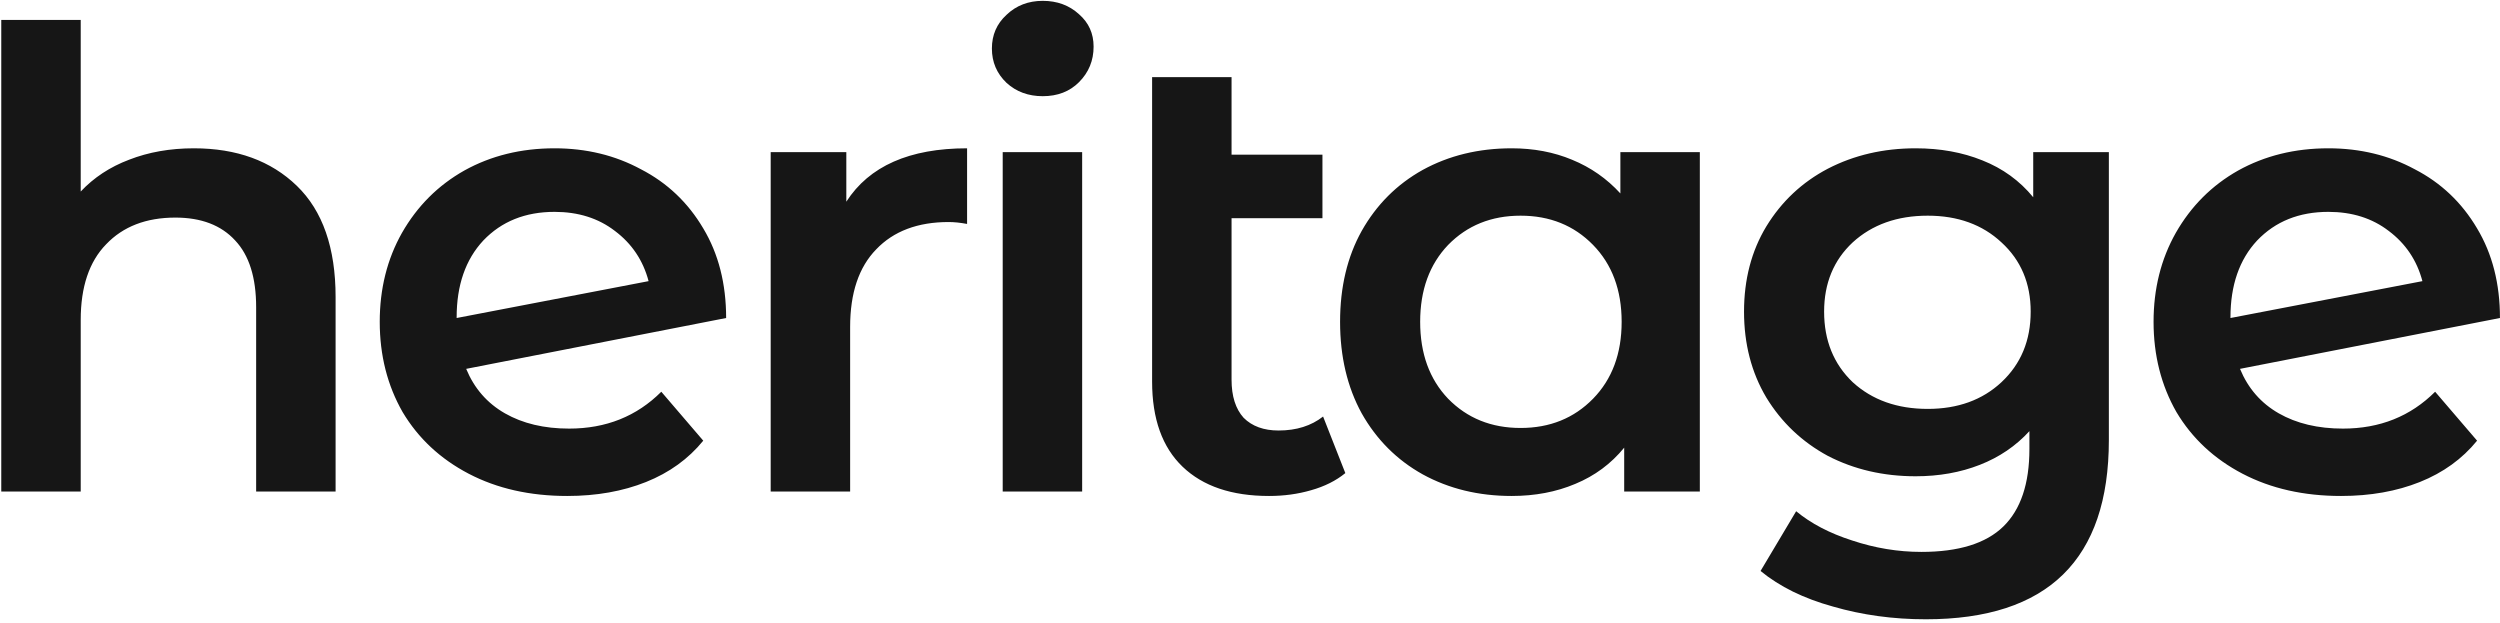 <svg width="590" height="147" viewBox="0 0 590 147" fill="none" xmlns="http://www.w3.org/2000/svg">
<path d="M45.75 35C55.85 35 63.95 37.95 70.05 43.85C76.15 49.75 79.2 58.5 79.2 70.1V116H60.45V72.5C60.45 65.5 58.8 60.25 55.5 56.75C52.2 53.15 47.5 51.35 41.4 51.35C34.5 51.35 29.05 53.45 25.05 57.65C21.05 61.75 19.05 67.7 19.05 75.5V116H0.3V4.7H19.05V45.2C22.15 41.9 25.95 39.4 30.45 37.7C35.05 35.9 40.15 35 45.75 35ZM134.318 101.15C143.018 101.15 150.268 98.25 156.068 92.45L165.968 104C162.468 108.3 157.968 111.55 152.468 113.75C146.968 115.95 140.768 117.05 133.868 117.05C125.068 117.05 117.318 115.3 110.618 111.8C103.918 108.3 98.718 103.45 95.018 97.25C91.418 90.95 89.618 83.85 89.618 75.95C89.618 68.15 91.368 61.15 94.868 54.95C98.468 48.65 103.368 43.75 109.568 40.25C115.868 36.75 122.968 35 130.868 35C138.368 35 145.168 36.65 151.268 39.95C157.468 43.15 162.368 47.8 165.968 53.9C169.568 59.9 171.368 66.95 171.368 75.05L110.018 87.05C111.918 91.65 114.968 95.15 119.168 97.55C123.368 99.95 128.418 101.15 134.318 101.15ZM130.868 50C123.968 50 118.368 52.25 114.068 56.75C109.868 61.25 107.768 67.3 107.768 74.9V75.05L153.068 66.35C151.768 61.45 149.118 57.5 145.118 54.5C141.218 51.5 136.468 50 130.868 50ZM199.732 47.6C205.132 39.2 214.632 35 228.232 35V52.85C226.632 52.55 225.182 52.4 223.882 52.4C216.582 52.4 210.882 54.55 206.782 58.85C202.682 63.05 200.632 69.15 200.632 77.15V116H181.882V35.9H199.732V47.6ZM236.638 35.9H255.388V116H236.638V35.9ZM246.088 22.7C242.688 22.7 239.838 21.65 237.538 19.55C235.238 17.35 234.088 14.65 234.088 11.45C234.088 8.25 235.238 5.6 237.538 3.5C239.838 1.3 242.688 0.2 246.088 0.2C249.488 0.2 252.338 1.25 254.638 3.35C256.938 5.35 258.088 7.9 258.088 11C258.088 14.3 256.938 17.1 254.638 19.4C252.438 21.6 249.588 22.7 246.088 22.7ZM317.497 111.65C315.297 113.45 312.597 114.8 309.397 115.7C306.297 116.6 302.997 117.05 299.497 117.05C290.697 117.05 283.897 114.75 279.097 110.15C274.297 105.55 271.897 98.85 271.897 90.05V18.2H290.647V36.5H312.097V51.5H290.647V89.6C290.647 93.5 291.597 96.5 293.497 98.6C295.497 100.6 298.247 101.6 301.747 101.6C305.947 101.6 309.447 100.5 312.247 98.3L317.497 111.65ZM401.159 35.9V116H383.309V105.65C380.209 109.45 376.359 112.3 371.759 114.2C367.259 116.1 362.259 117.05 356.759 117.05C348.959 117.05 341.959 115.35 335.759 111.95C329.659 108.55 324.859 103.75 321.359 97.55C317.959 91.35 316.259 84.15 316.259 75.95C316.259 67.75 317.959 60.6 321.359 54.5C324.859 48.3 329.659 43.5 335.759 40.1C341.959 36.7 348.959 35 356.759 35C361.959 35 366.709 35.9 371.009 37.7C375.409 39.5 379.209 42.15 382.409 45.65V35.9H401.159ZM358.859 101C365.759 101 371.459 98.7 375.959 94.1C380.459 89.5 382.709 83.45 382.709 75.95C382.709 68.45 380.459 62.4 375.959 57.8C371.459 53.2 365.759 50.9 358.859 50.9C351.959 50.9 346.259 53.2 341.759 57.8C337.359 62.4 335.159 68.45 335.159 75.95C335.159 83.45 337.359 89.5 341.759 94.1C346.259 98.7 351.959 101 358.859 101ZM497.691 35.9V103.85C497.691 132.05 483.291 146.15 454.491 146.15C446.791 146.15 439.491 145.15 432.591 143.15C425.691 141.25 419.991 138.45 415.491 134.75L423.891 120.65C427.391 123.55 431.791 125.85 437.091 127.55C442.491 129.35 447.941 130.25 453.441 130.25C462.241 130.25 468.691 128.25 472.791 124.25C476.891 120.25 478.941 114.15 478.941 105.95V101.75C475.741 105.25 471.841 107.9 467.241 109.7C462.641 111.5 457.591 112.4 452.091 112.4C444.491 112.4 437.591 110.8 431.391 107.6C425.291 104.3 420.441 99.7 416.841 93.8C413.341 87.9 411.591 81.15 411.591 73.55C411.591 65.95 413.341 59.25 416.841 53.45C420.441 47.55 425.291 43 431.391 39.8C437.591 36.6 444.491 35 452.091 35C457.891 35 463.141 35.95 467.841 37.85C472.641 39.75 476.641 42.65 479.841 46.55V35.9H497.691ZM454.941 96.5C462.041 96.5 467.841 94.4 472.341 90.2C476.941 85.9 479.241 80.35 479.241 73.55C479.241 66.85 476.941 61.4 472.341 57.2C467.841 53 462.041 50.9 454.941 50.9C447.741 50.9 441.841 53 437.241 57.2C432.741 61.4 430.491 66.85 430.491 73.55C430.491 80.35 432.741 85.9 437.241 90.2C441.841 94.4 447.741 96.5 454.941 96.5ZM552.941 101.15C561.641 101.15 568.891 98.25 574.691 92.45L584.591 104C581.091 108.3 576.591 111.55 571.091 113.75C565.591 115.95 559.391 117.05 552.491 117.05C543.691 117.05 535.941 115.3 529.241 111.8C522.541 108.3 517.341 103.45 513.641 97.25C510.041 90.95 508.241 83.85 508.241 75.95C508.241 68.15 509.991 61.15 513.491 54.95C517.091 48.65 521.991 43.75 528.191 40.25C534.491 36.75 541.591 35 549.491 35C556.991 35 563.791 36.65 569.891 39.95C576.091 43.15 580.991 47.8 584.591 53.9C588.191 59.9 589.991 66.95 589.991 75.05L528.641 87.05C530.541 91.65 533.591 95.15 537.791 97.55C541.991 99.95 547.041 101.15 552.941 101.15ZM549.491 50C542.591 50 536.991 52.25 532.691 56.75C528.491 61.25 526.391 67.3 526.391 74.9V75.05L571.691 66.35C570.391 61.45 567.741 57.5 563.741 54.5C559.841 51.5 555.091 50 549.491 50Z" fill="#161616"/>
</svg>
